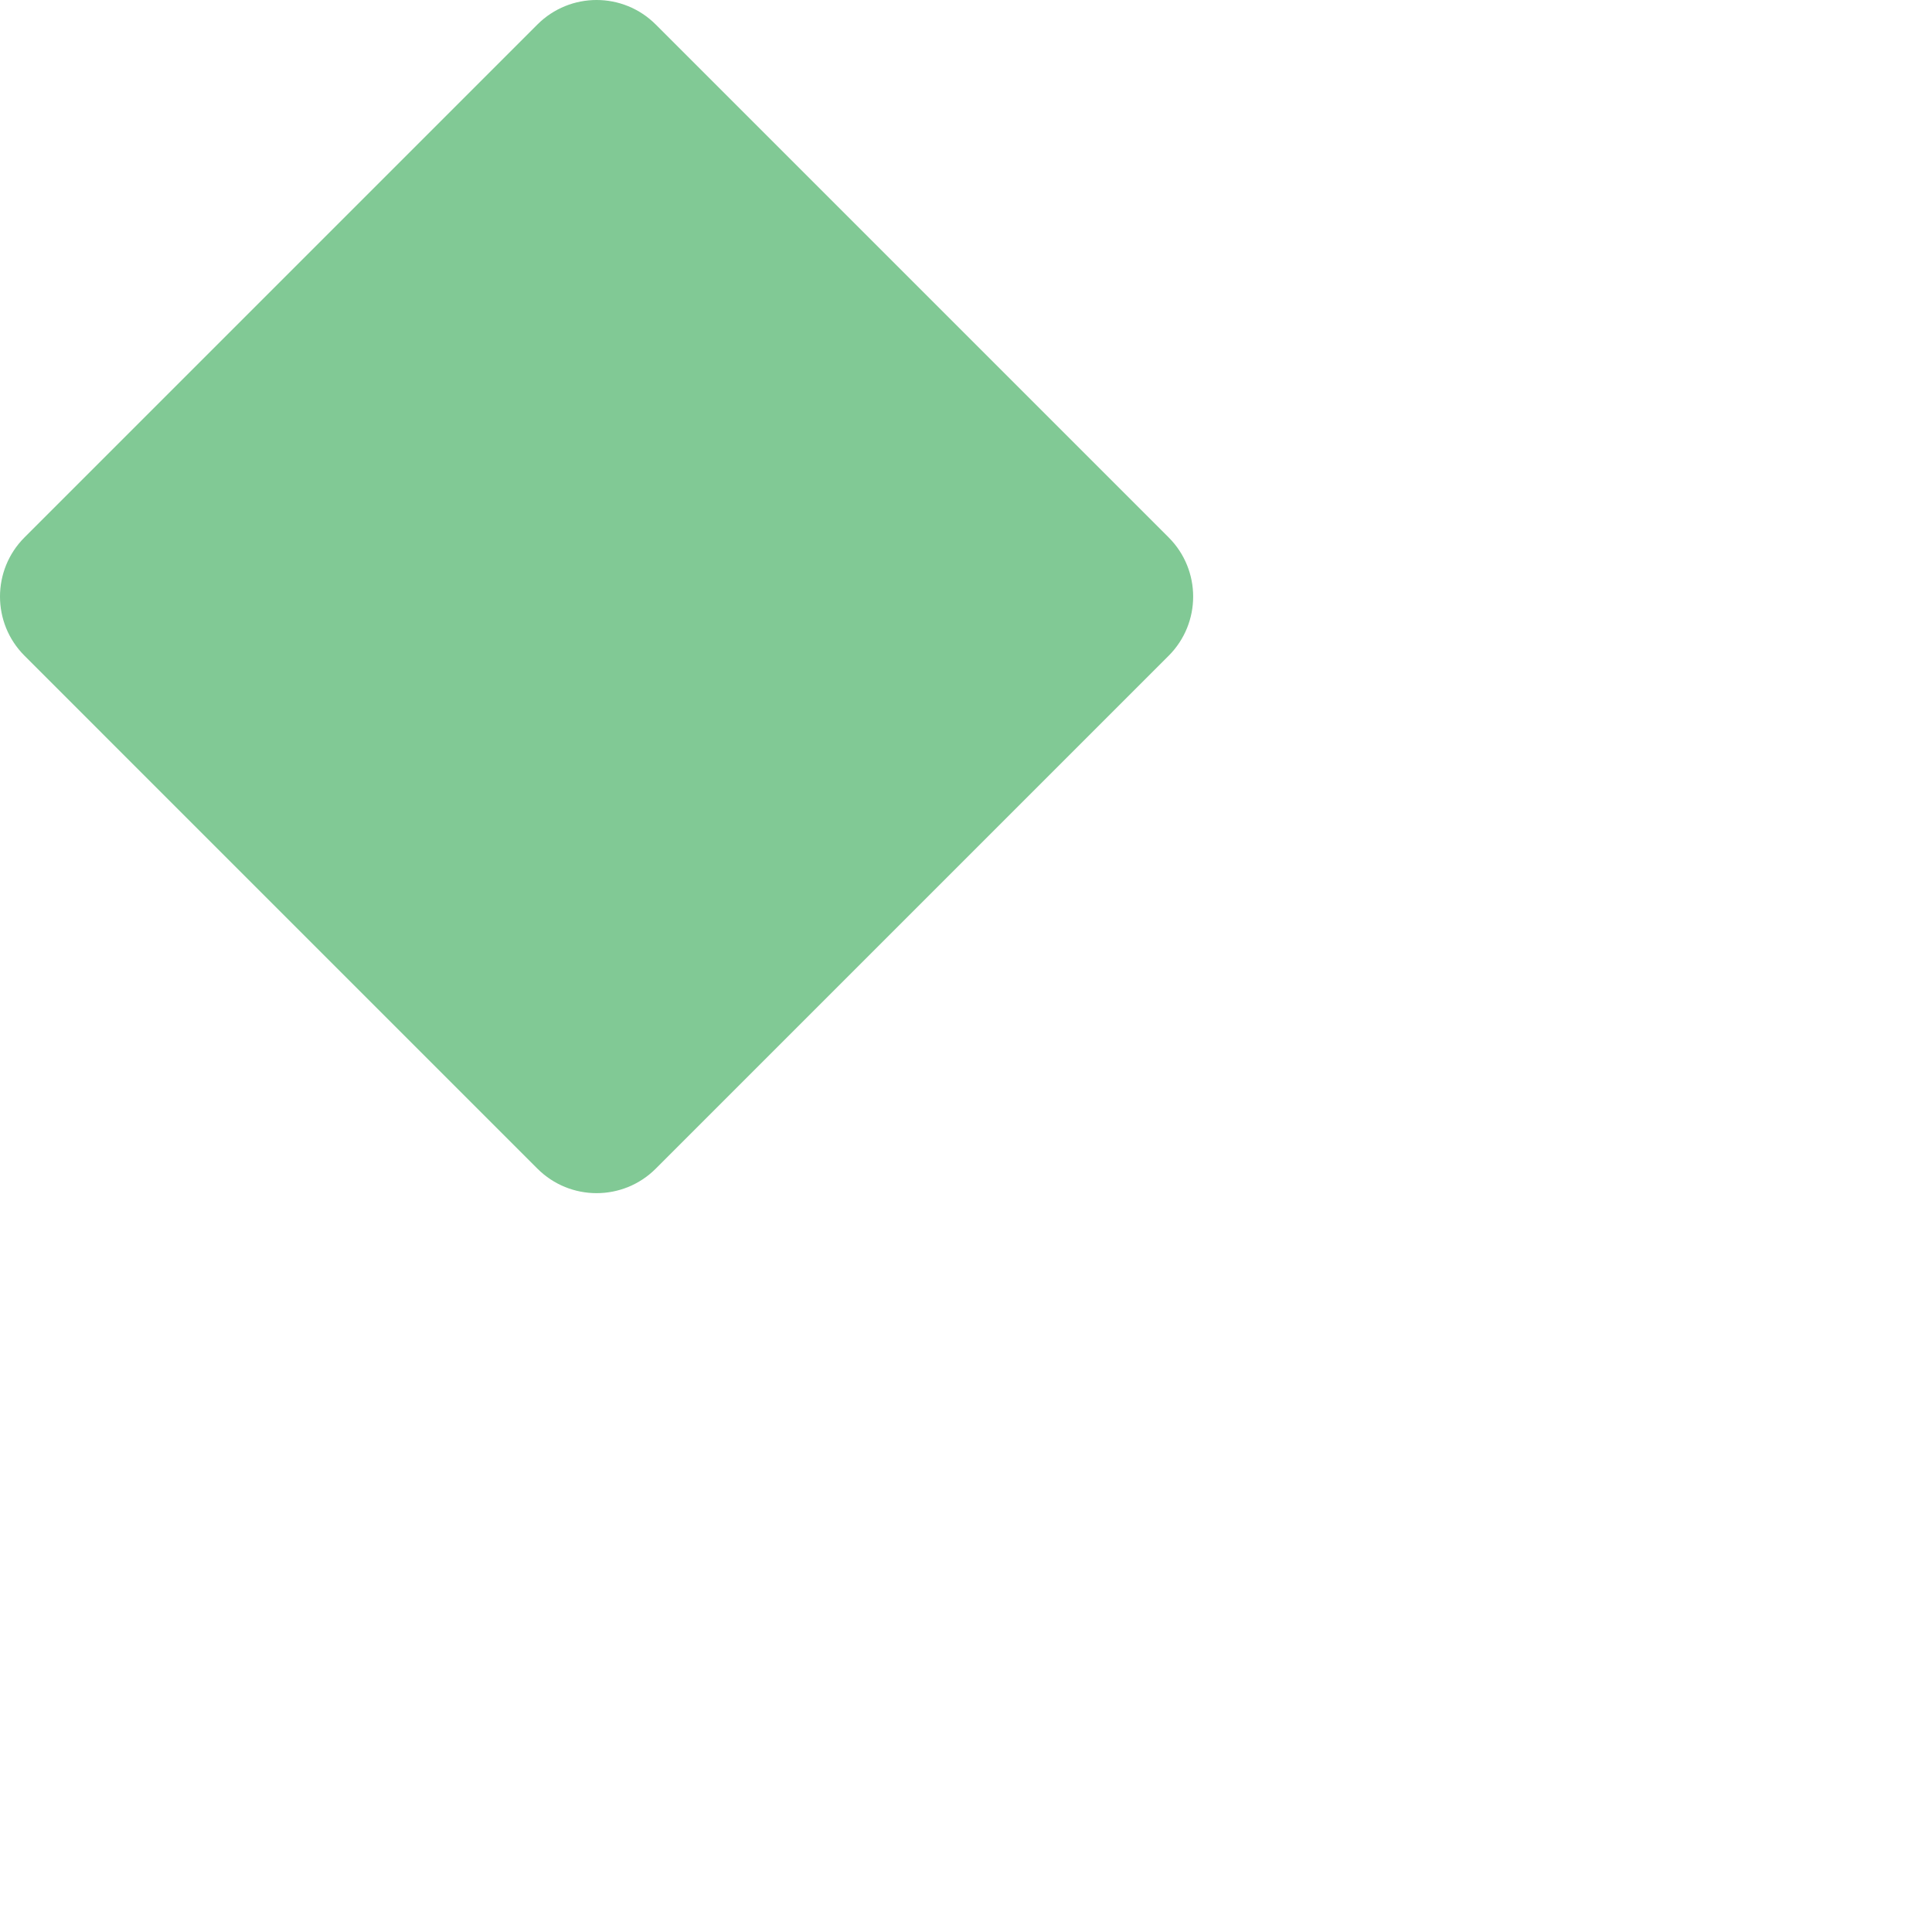 <svg style="fill: #81c995;transform: scale(1);" xmlns="http://www.w3.org/2000/svg" width="600" height="600" >
                <path fill-rule="evenodd" d="M7.61 166.895L166.896 7.611c10.148-10.148 26.6-10.148 36.748 0l159.293 159.292c10.147 10.148 10.147 26.6 0 36.748L203.65 362.936c-10.147 10.147-26.6 10.147-36.748 0L7.611 203.643c-10.148-10.147-10.148-26.6 0-36.748z"></path>
            </svg>
